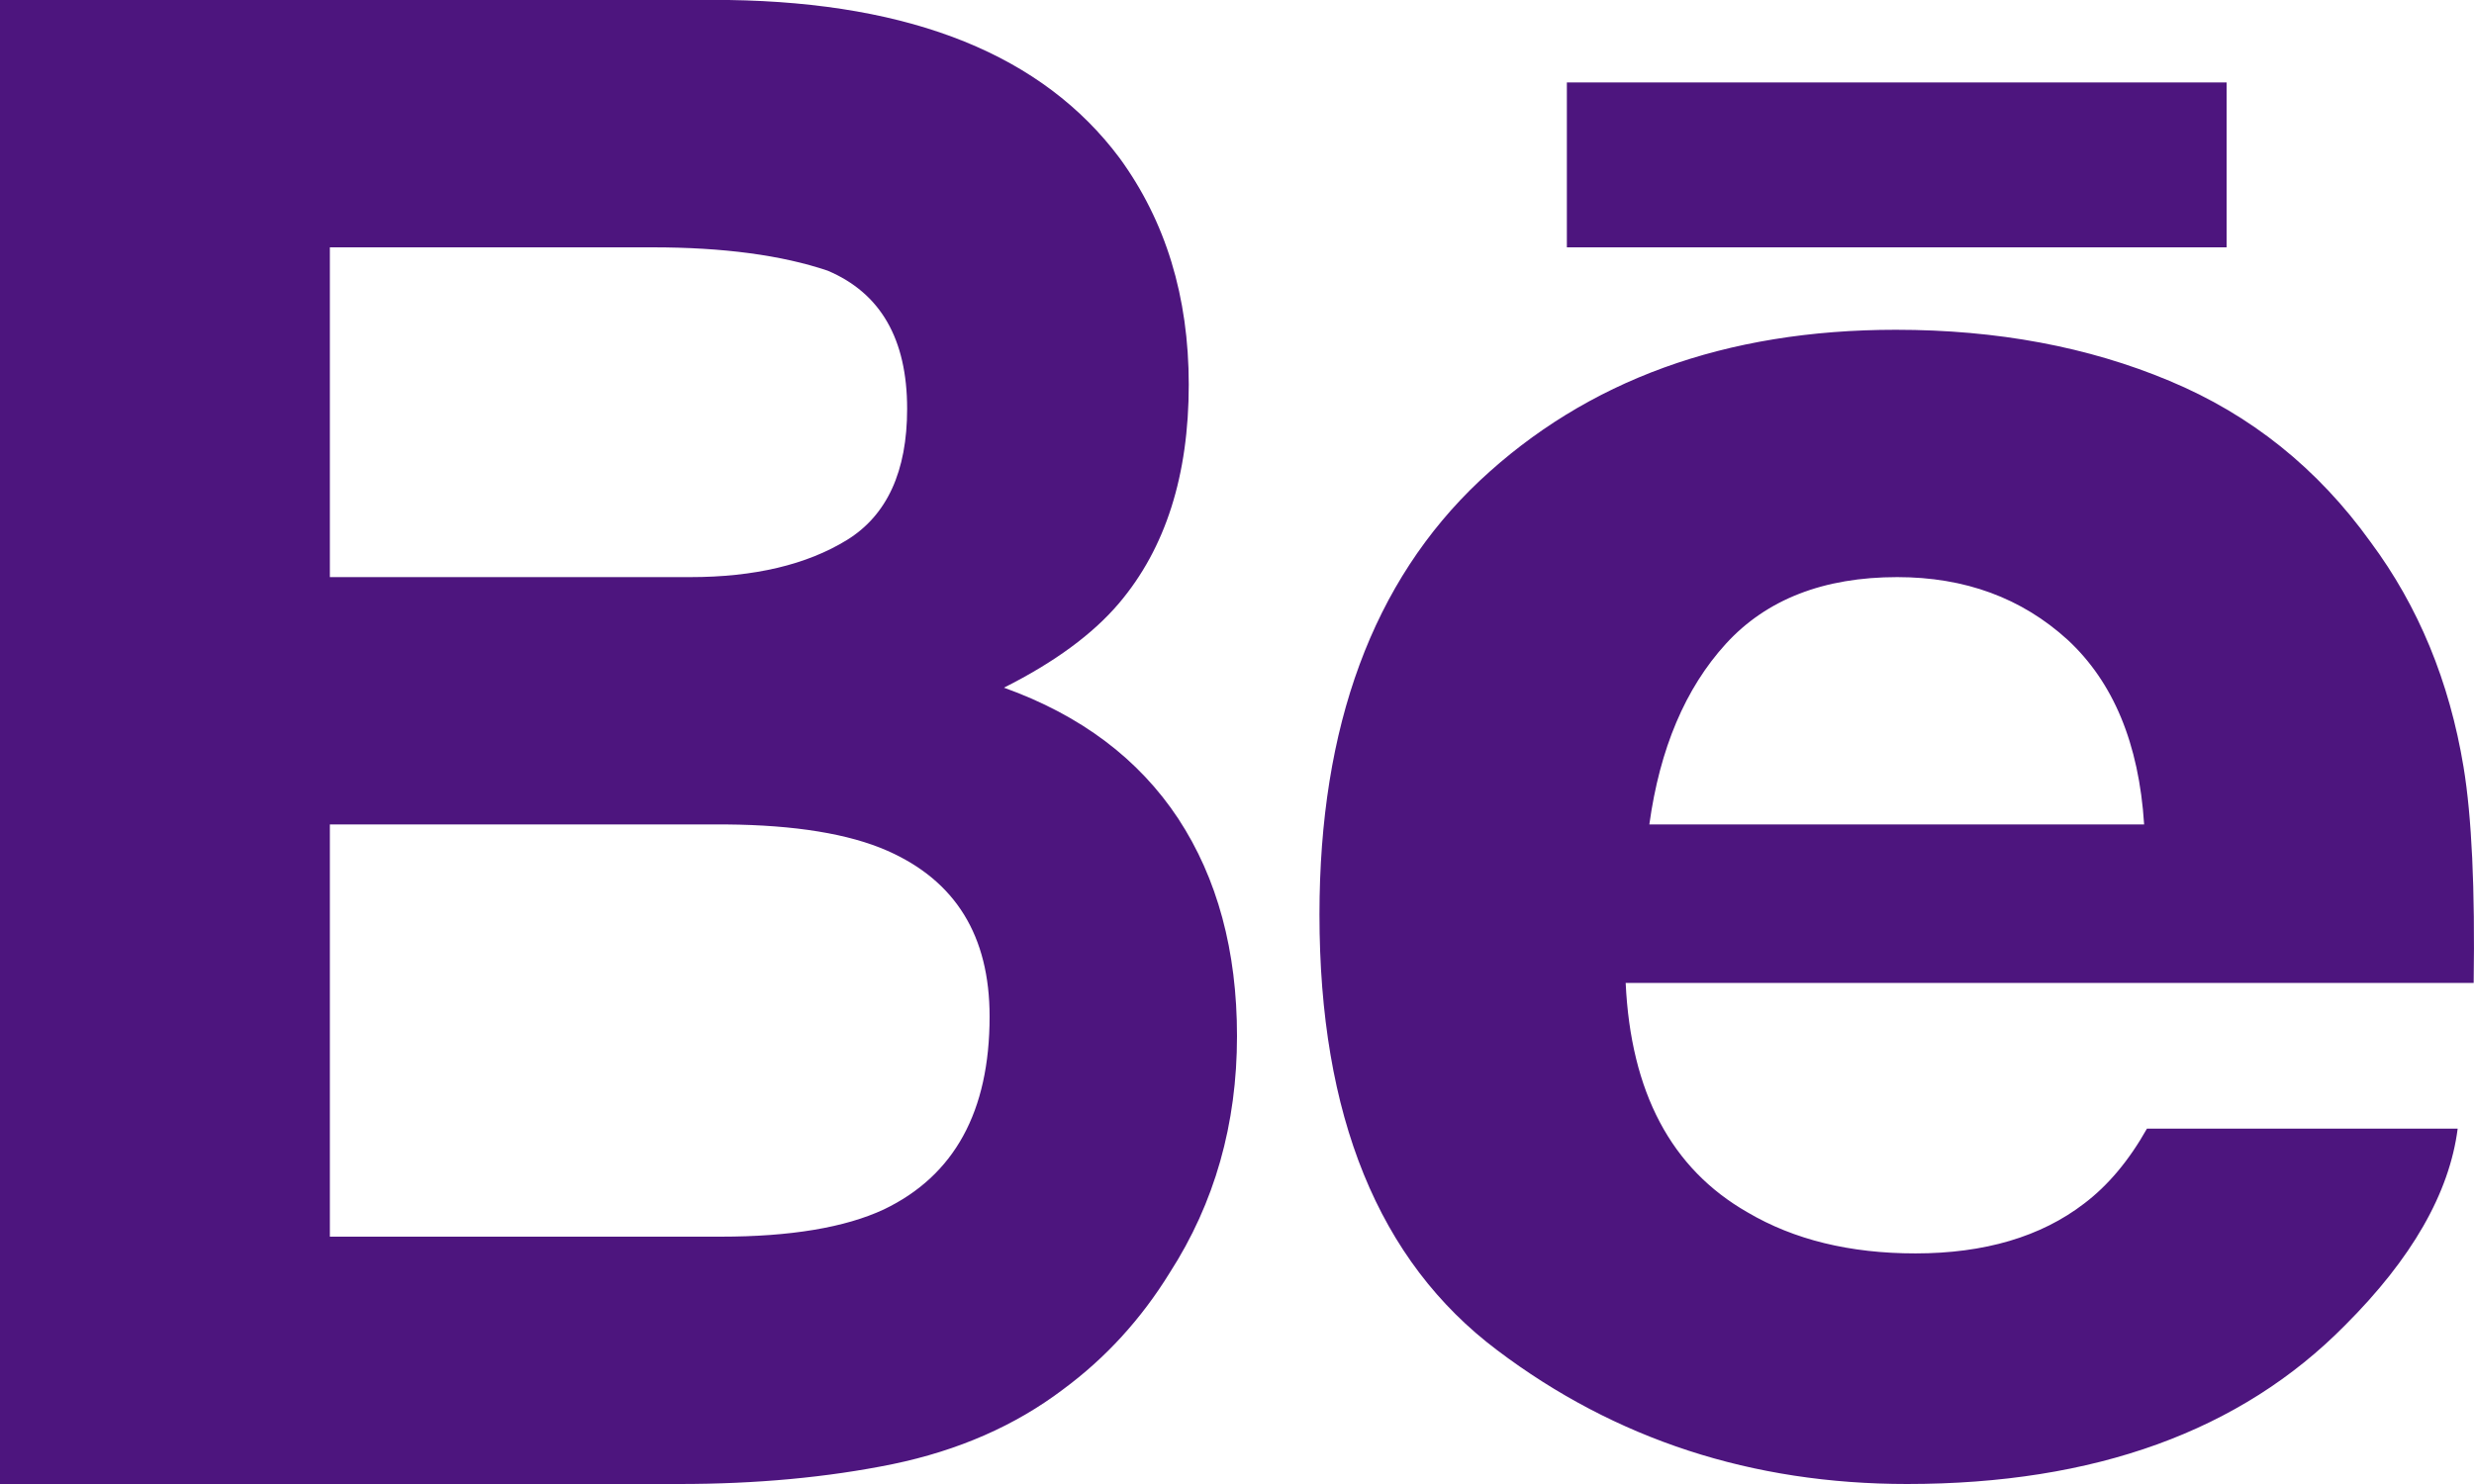 <?xml version="1.0" encoding="UTF-8" standalone="no"?>
<svg width="30px" height="18px" viewBox="0 0 30 18" version="1.1" xmlns="http://www.w3.org/2000/svg" xmlns:xlink="http://www.w3.org/1999/xlink">
    <!-- Generator: Sketch 3.8.1 (29687) - http://www.bohemiancoding.com/sketch -->
    <title>Behance</title>
    <desc>Created with Sketch.</desc>
    <defs></defs>
    <g id="Welcome" stroke="none" stroke-width="1" fill="none" fill-rule="evenodd">
        <g id="Mobile-Portrait" transform="translate(-225, -571)" fill="#4D157E">
            <g id="Social-Media" transform="translate(28, 569)">
                <path d="M216,5 L224,5 L224,3 L216,3 L216,5 L216,5 Z M217.928,9.809 C217.437,10.348 217.127,11.078 217,12 L223,12 C222.937,11.016 222.625,10.273 222.073,9.761 C221.515,9.253 220.828,9 220.006,9 C219.115,9 218.42,9.27 217.928,9.809 L217.928,9.809 L217.928,9.809 Z M223.308,6.62 C224.294,7.031 225.106,7.683 225.745,8.573 C226.328,9.357 226.702,10.268 226.873,11.302 C226.973,11.906 227.013,12.783 226.996,13.922 L216.713,13.922 C216.775,15.245 217.262,16.174 218.191,16.705 C218.754,17.037 219.432,17.203 220.227,17.203 C221.064,17.203 221.749,17.001 222.273,16.598 C222.562,16.379 222.816,16.077 223.034,15.69 L226.802,15.69 C226.702,16.471 226.245,17.268 225.435,18.076 C224.171,19.358 222.401,20 220.125,20 C218.246,20 216.588,19.46 215.155,18.377 C213.715,17.295 213,15.532 213,13.093 C213,10.806 213.648,9.052 214.943,7.831 C216.241,6.613 217.921,6 219.989,6 C221.218,6 222.324,6.207 223.308,6.62 L223.308,6.62 L223.308,6.62 Z M201,12 L201,17 L205.739,17 C206.586,17 207.247,16.889 207.717,16.67 C208.573,16.26 209,15.482 209,14.33 C209,13.352 208.588,12.683 207.758,12.318 C207.293,12.114 206.642,12.007 205.806,12 L201,12 L201,12 Z M201,5 L201,9 L205.369,9 C206.147,9 206.781,8.85 207.27,8.55 C207.756,8.25 208,7.718 208,6.959 C208,6.113 207.679,5.555 207.036,5.283 C206.479,5.095 205.771,5 204.911,5 L201,5 L201,5 Z M210.577,3.918 C211.135,4.684 211.415,5.598 211.415,6.665 C211.415,7.763 211.135,8.649 210.57,9.316 C210.253,9.69 209.789,10.032 209.174,10.341 C210.107,10.676 210.81,11.206 211.288,11.93 C211.762,12.653 212,13.533 212,14.567 C212,15.634 211.729,16.592 211.184,17.438 C210.839,17.998 210.408,18.471 209.889,18.854 C209.307,19.294 208.619,19.594 207.824,19.759 C207.029,19.921 206.169,20 205.24,20 L197,20 L197,2 L205.837,2 C208.068,2.033 209.646,2.671 210.577,3.918 L210.577,3.918 L210.577,3.918 Z" id="Behance"></path>
            </g>
        </g>
    </g>
</svg>